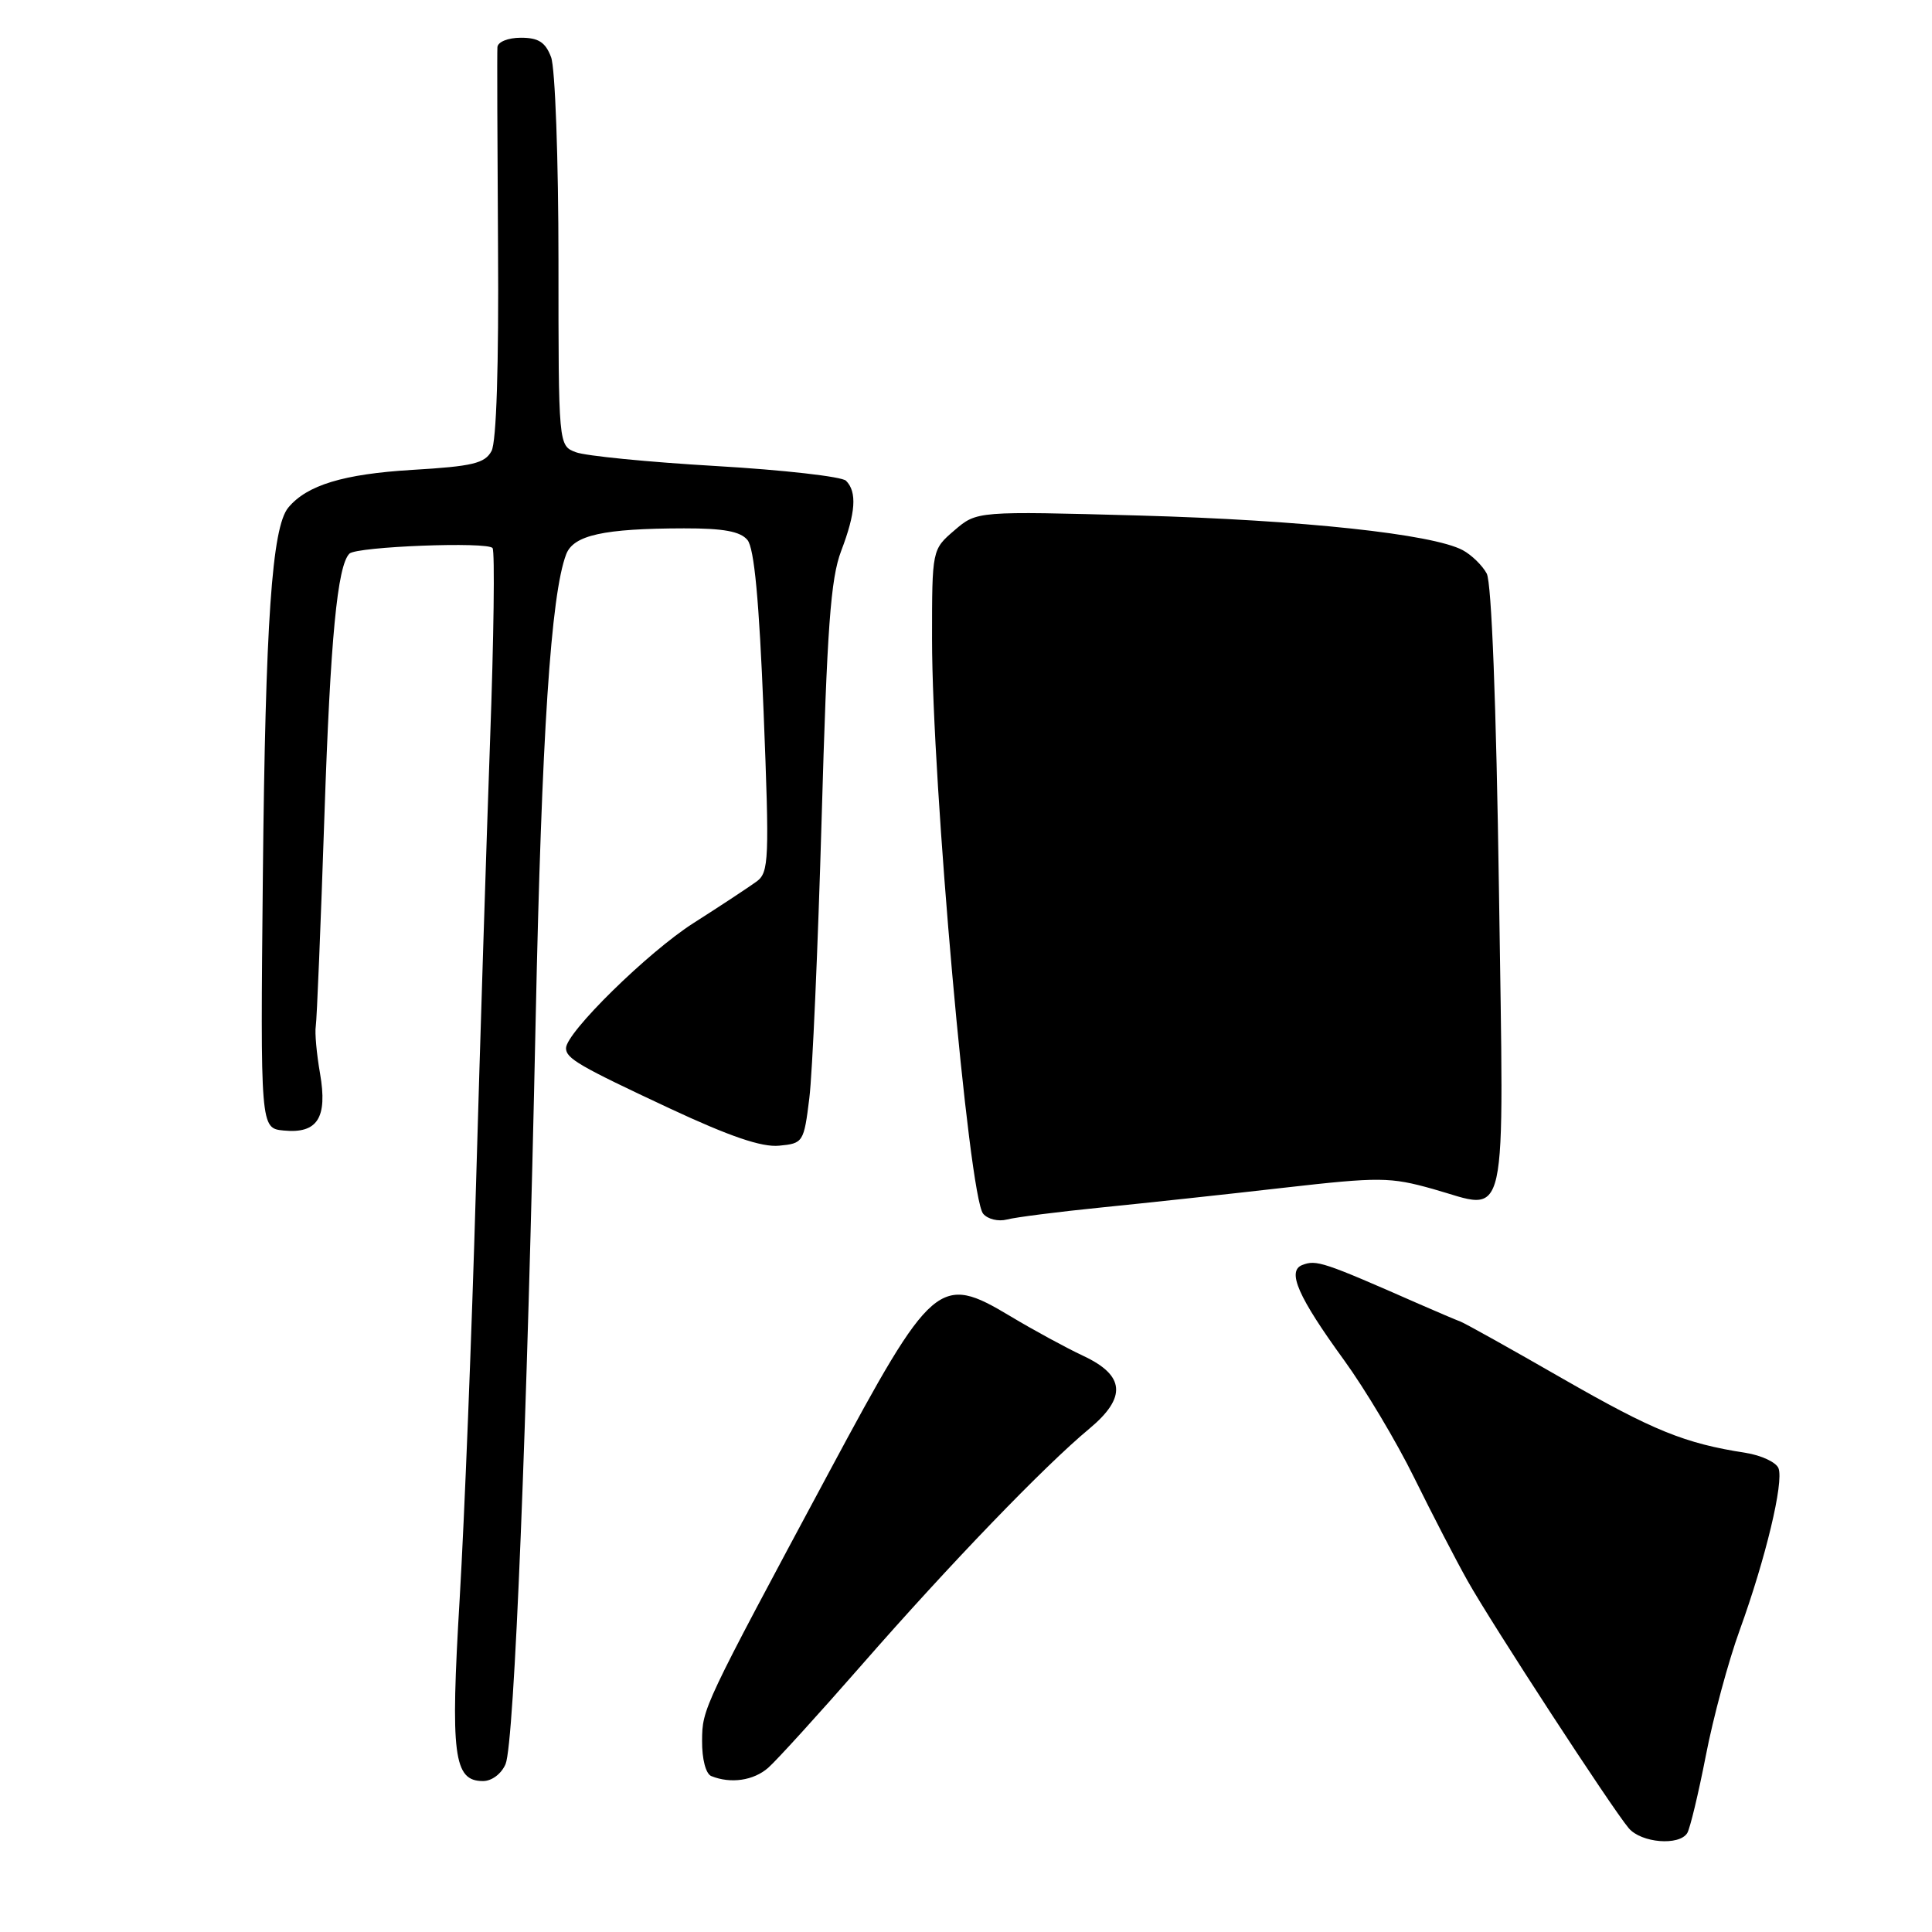 <?xml version="1.0" encoding="UTF-8" standalone="no"?>
<!DOCTYPE svg PUBLIC "-//W3C//DTD SVG 1.1//EN" "http://www.w3.org/Graphics/SVG/1.1/DTD/svg11.dtd" >
<svg xmlns="http://www.w3.org/2000/svg" xmlns:xlink="http://www.w3.org/1999/xlink" version="1.1" viewBox="0 0 256 256">
 <g >
 <path fill="currentColor"
d=" M 223.57 242.89 C 223.94 242.28 225.05 237.67 226.03 232.64 C 227.00 227.61 229.02 220.12 230.52 216.00 C 233.96 206.50 236.38 196.42 235.66 194.55 C 235.35 193.76 233.39 192.84 231.30 192.51 C 223.20 191.25 219.08 189.57 207.03 182.66 C 200.18 178.72 194.10 175.33 193.53 175.12 C 192.96 174.91 190.47 173.85 188.00 172.77 C 175.29 167.18 174.43 166.90 172.56 167.62 C 170.49 168.41 172.01 171.85 178.09 180.22 C 180.85 184.02 185.04 191.03 187.39 195.81 C 189.75 200.59 192.93 206.75 194.48 209.50 C 197.69 215.22 213.59 239.62 215.82 242.25 C 217.48 244.20 222.50 244.61 223.57 242.89 Z  M 66.99 233.75 C 68.15 230.98 69.85 188.85 70.98 135.00 C 71.77 97.43 72.99 78.78 75.02 73.45 C 75.99 70.91 79.97 70.03 90.63 70.01 C 95.86 70.00 98.10 70.41 99.04 71.55 C 99.94 72.63 100.59 79.57 101.18 94.30 C 101.96 113.95 101.89 115.59 100.26 116.80 C 99.29 117.51 95.54 119.99 91.91 122.30 C 85.88 126.14 75.00 136.82 75.00 138.89 C 75.00 140.25 76.72 141.25 88.74 146.87 C 96.68 150.58 100.94 152.04 103.24 151.81 C 106.42 151.51 106.52 151.36 107.24 145.51 C 107.65 142.22 108.38 125.57 108.87 108.51 C 109.59 83.19 110.06 76.67 111.46 73.00 C 113.39 67.94 113.58 65.18 112.10 63.70 C 111.55 63.15 103.79 62.27 94.85 61.75 C 85.92 61.23 77.57 60.41 76.30 59.92 C 74.00 59.05 74.00 59.05 74.00 34.59 C 74.00 21.12 73.56 8.98 73.02 7.57 C 72.27 5.59 71.35 5.00 69.02 5.00 C 67.32 5.00 65.96 5.55 65.91 6.25 C 65.86 6.94 65.90 18.82 65.99 32.66 C 66.10 48.45 65.78 58.55 65.13 59.76 C 64.25 61.40 62.62 61.79 54.66 62.26 C 45.51 62.81 40.67 64.28 38.20 67.26 C 36.03 69.87 35.17 82.45 34.83 116.00 C 34.50 149.50 34.50 149.50 37.59 149.80 C 42.07 150.24 43.42 148.12 42.41 142.26 C 41.95 139.64 41.70 136.82 41.84 136.00 C 41.98 135.18 42.50 122.58 42.99 108.00 C 43.78 84.59 44.70 74.97 46.30 73.36 C 47.25 72.42 64.72 71.74 65.27 72.63 C 65.58 73.12 65.43 84.55 64.94 98.02 C 64.46 111.48 63.61 138.25 63.06 157.50 C 62.51 176.75 61.54 201.20 60.91 211.83 C 59.67 232.59 60.10 236.00 64.00 236.00 C 65.17 236.00 66.44 235.04 66.99 233.75 Z  M 101.78 234.25 C 102.88 233.29 108.51 227.10 114.28 220.50 C 125.83 207.29 138.40 194.24 144.33 189.32 C 149.33 185.16 149.08 182.24 143.50 179.64 C 141.30 178.61 136.97 176.26 133.87 174.40 C 124.47 168.76 123.55 169.55 109.89 195.00 C 93.07 226.35 93.06 226.37 93.03 230.67 C 93.01 233.09 93.52 235.04 94.25 235.34 C 96.83 236.38 99.84 235.94 101.78 234.25 Z  M 146.00 159.99 C 151.78 159.41 162.64 158.24 170.14 157.38 C 182.79 155.94 184.21 155.96 189.85 157.54 C 200.01 160.39 199.27 163.73 198.62 117.97 C 198.26 93.22 197.64 77.20 197.00 76.00 C 196.42 74.92 194.99 73.53 193.82 72.90 C 189.81 70.76 172.55 68.91 150.97 68.31 C 129.44 67.72 129.44 67.72 126.47 70.27 C 123.50 72.82 123.50 72.82 123.50 84.66 C 123.50 103.71 128.37 158.53 130.27 160.82 C 130.87 161.55 132.29 161.89 133.43 161.59 C 134.57 161.29 140.22 160.57 146.00 159.99 Z "/>
</g>
</svg>